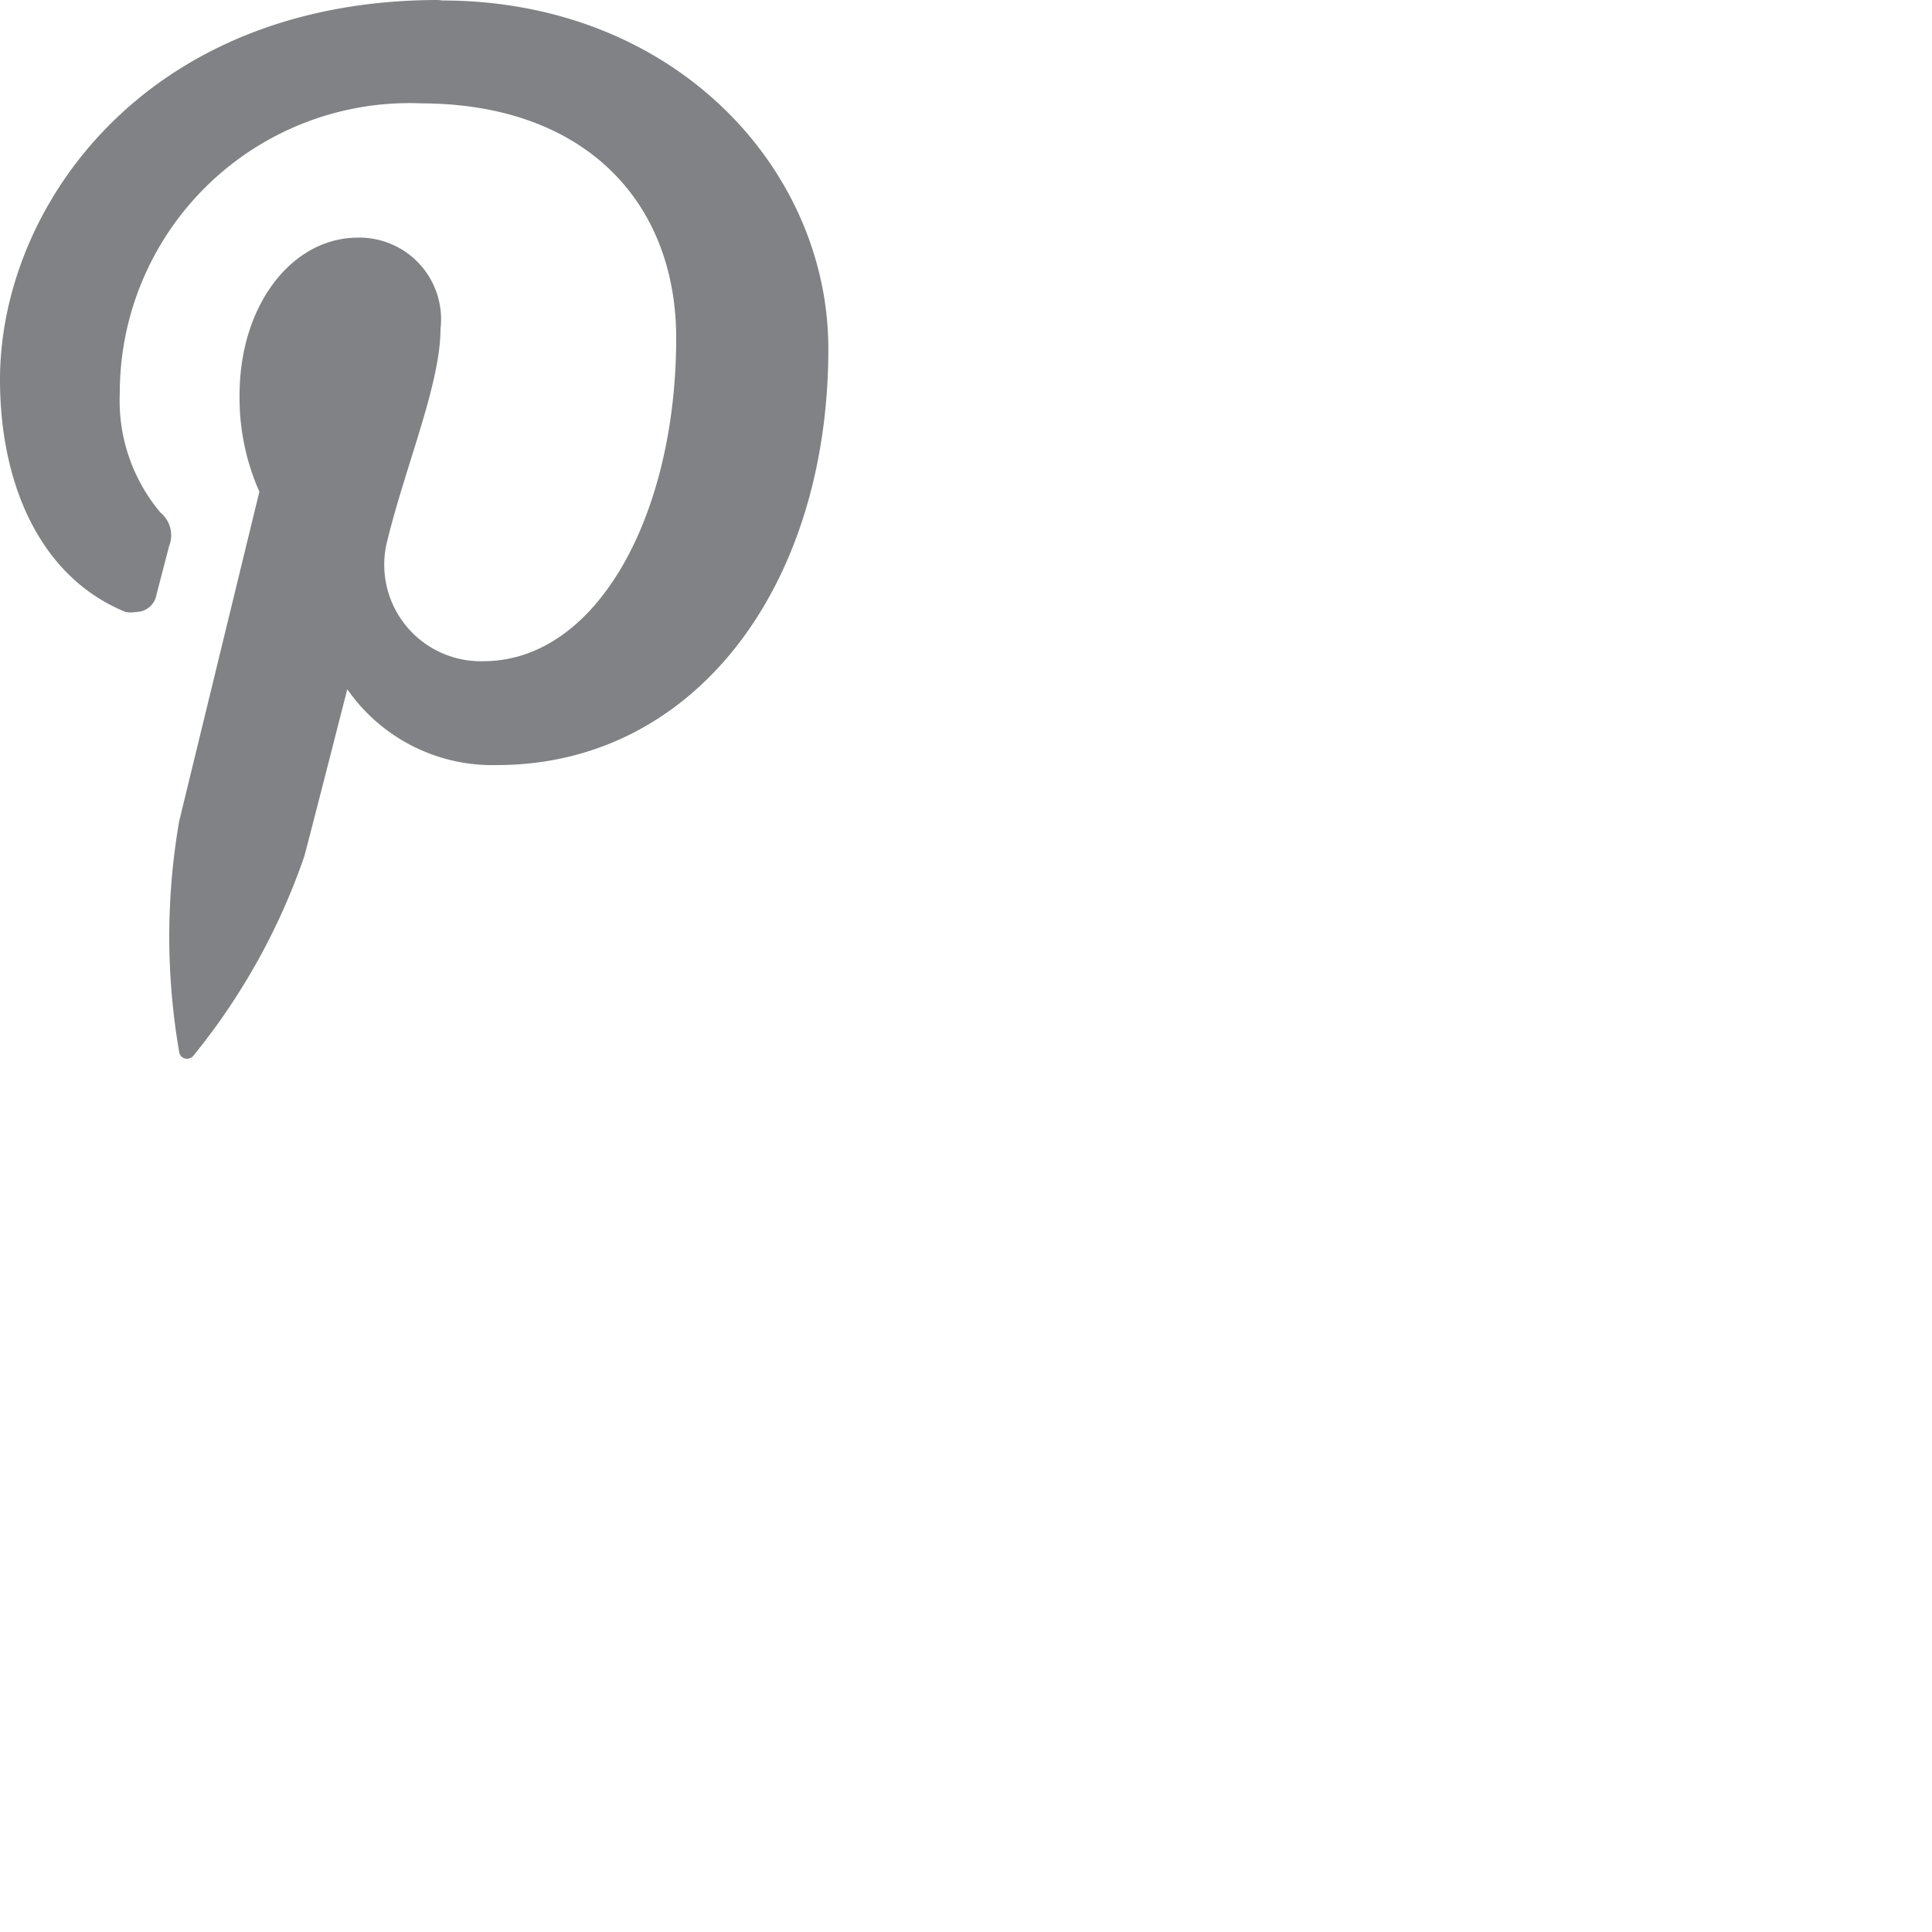 <svg id="Layer_1" data-name="Layer 1" xmlns="http://www.w3.org/2000/svg" viewBox="0 0 40 40"><defs><style>.cls-1{fill:#808285;}</style></defs><title>Icons_Library</title><path class="cls-1" d="M20.08,10C14,10,11,14.29,11,17.86c0,2.16.83,4.09,2.6,4.81a.6.6,0,0,0,.22,0,.43.43,0,0,0,.42-.36l.26-1a.61.61,0,0,0-.18-.7,3.6,3.6,0,0,1-.84-2.47,6,6,0,0,1,6.25-6C23.14,12.15,25,14.21,25,17c0,3.63-1.62,6.69-4,6.69a2,2,0,0,1-2-2.42c.38-1.59,1.12-3.31,1.12-4.46a1.69,1.69,0,0,0-1.71-1.89c-1.36,0-2.45,1.39-2.45,3.26a4.78,4.78,0,0,0,.41,2L14.71,27a14,14,0,0,0,0,4.78.16.16,0,0,0,.16.14.17.17,0,0,0,.14-.07,13.51,13.51,0,0,0,2.29-4.12c.15-.56.89-3.46.89-3.46a3.66,3.66,0,0,0,3.1,1.57c4.08,0,6.86-3.69,6.86-8.62,0-3.73-3.19-7.21-8-7.21" transform="translate(-11 -10)"/></svg>